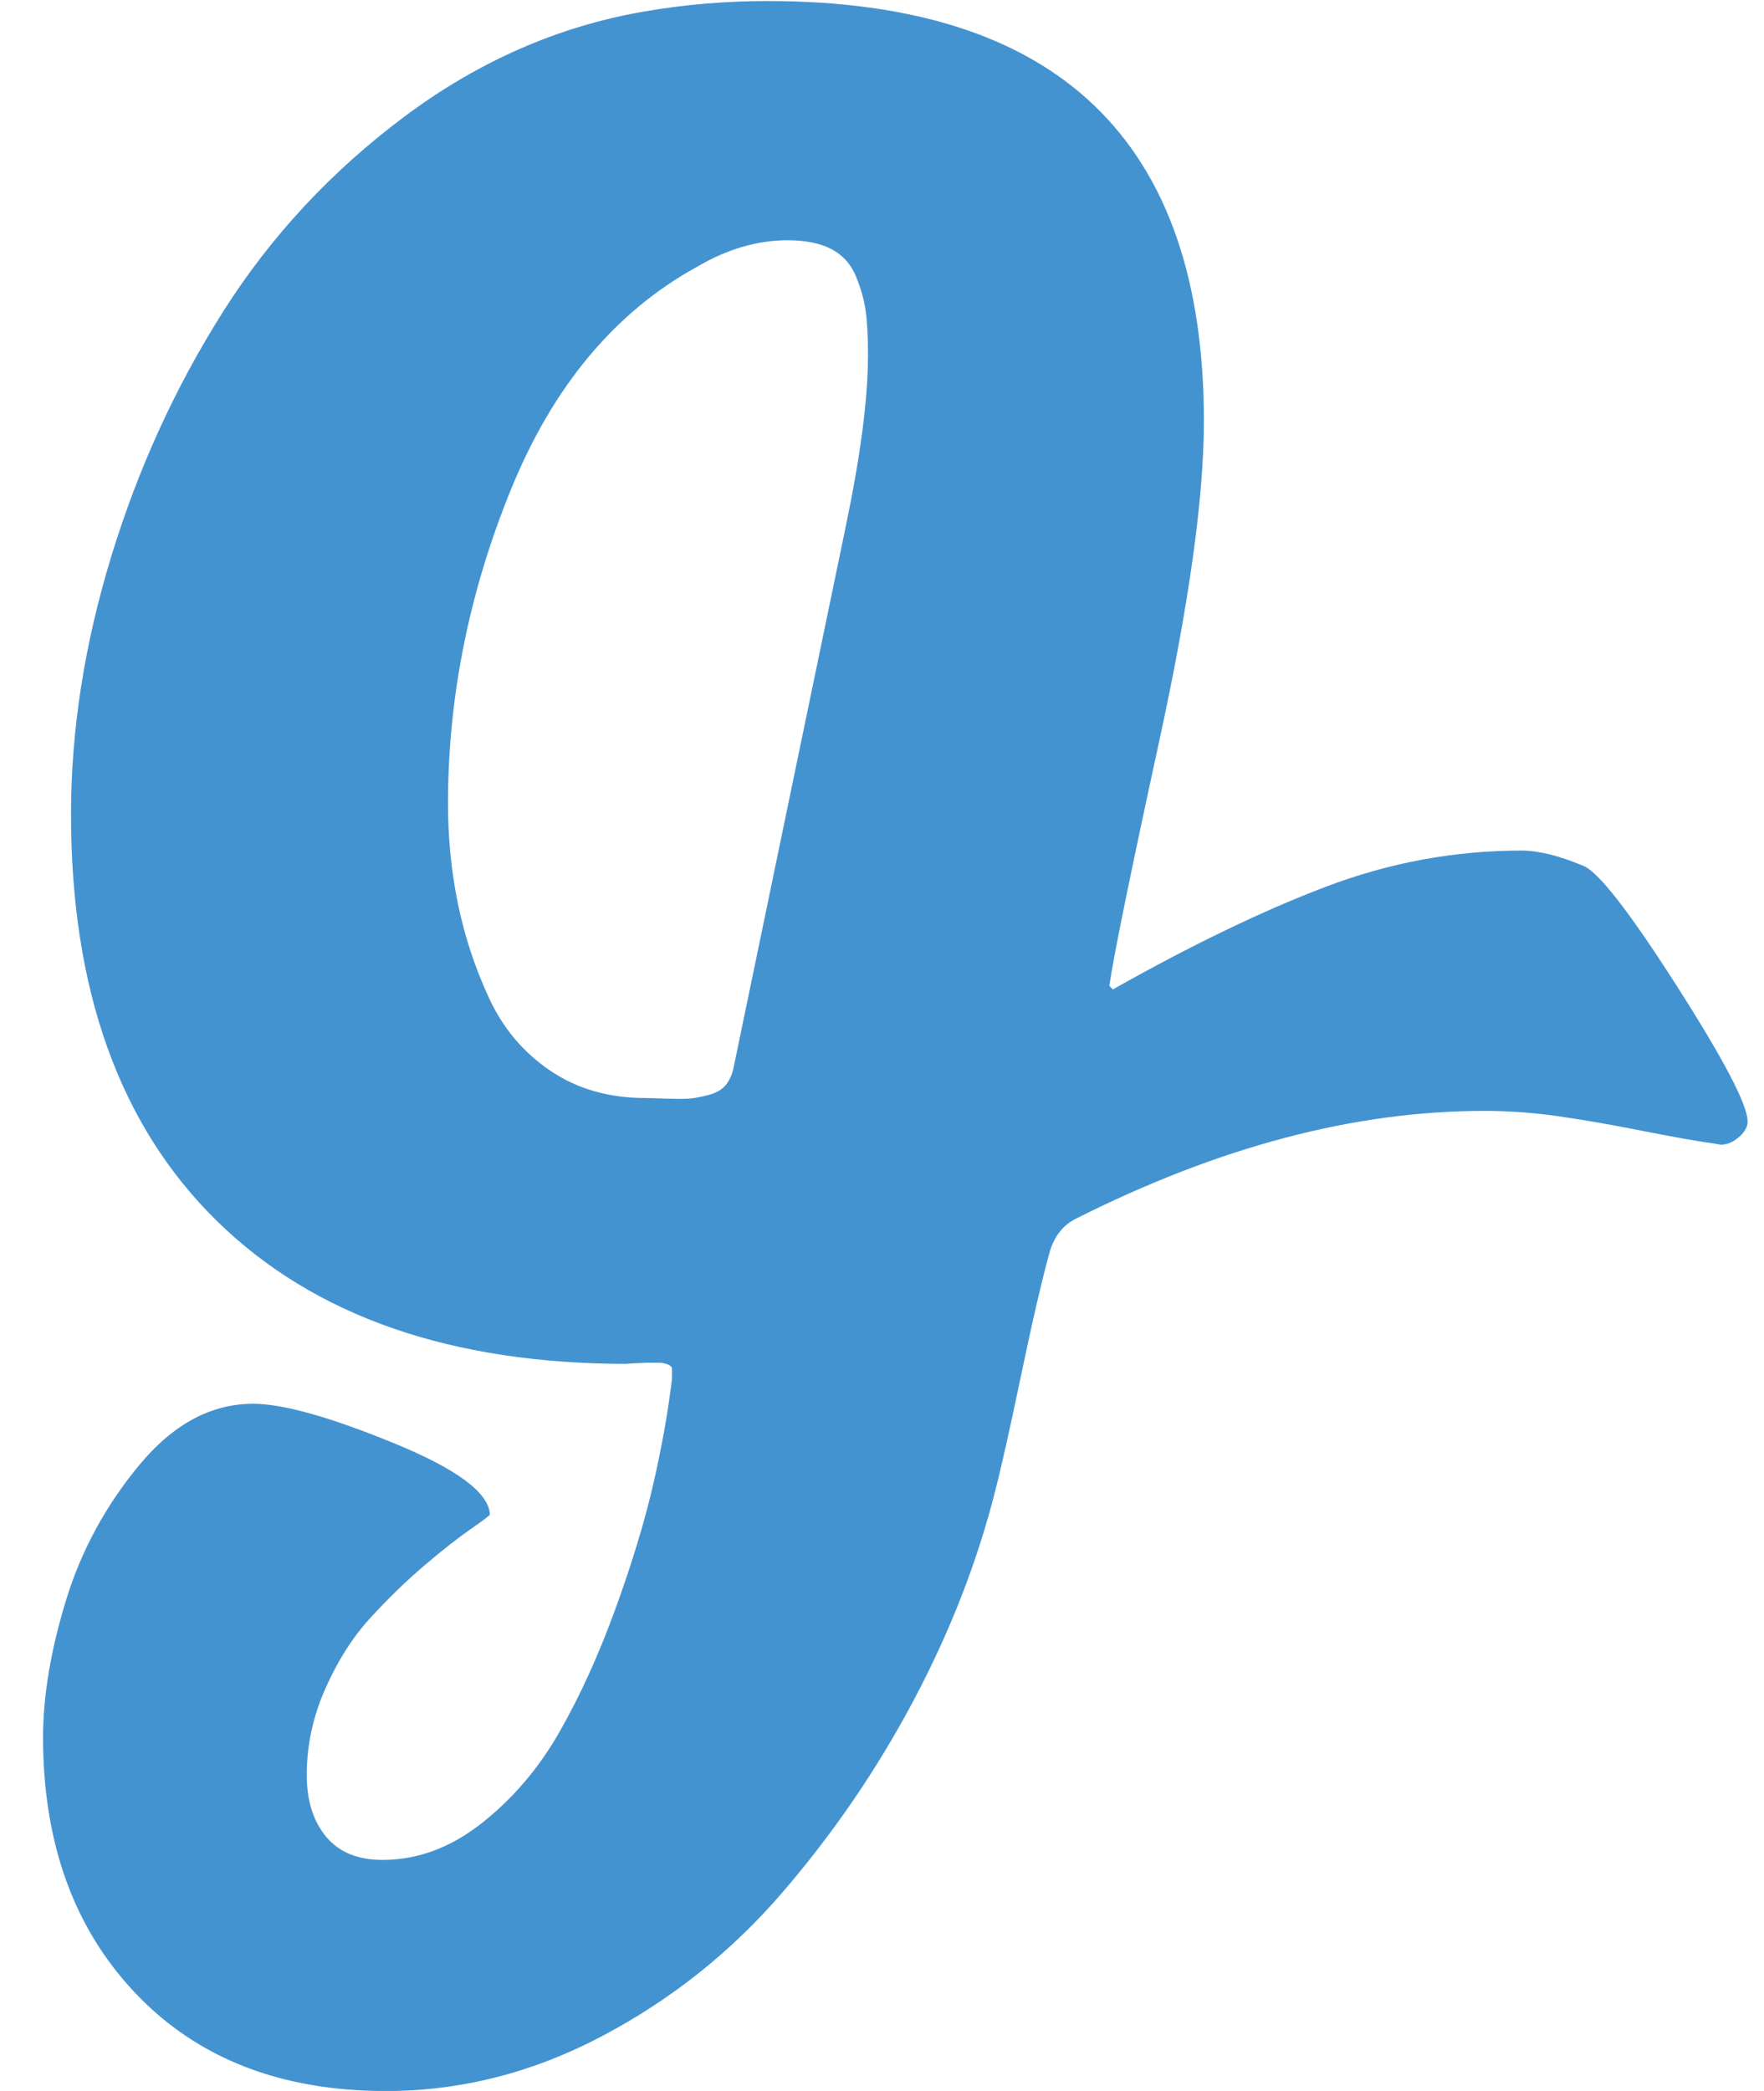<?xml version="1.0" encoding="utf-8"?>
<!-- Generated by IcoMoon.io -->
<!DOCTYPE svg PUBLIC "-//W3C//DTD SVG 1.1//EN" "http://www.w3.org/Graphics/SVG/1.1/DTD/svg11.dtd">
<svg version="1.1" xmlns="http://www.w3.org/2000/svg" xmlns:xlink="http://www.w3.org/1999/xlink" width="27" height="32" viewBox="0 0 27 32">
<path fill="#4493d1" d="M13.286 5.446q0-0.429-0.036-0.688t-0.152-0.536-0.375-0.411-0.67-0.134q-0.696 0-1.393 0.411-1.875 1.036-2.839 3.402t-0.964 4.813q0 0.786 0.152 1.527t0.473 1.438 0.938 1.116 1.455 0.42q0.071 0 0.321 0.009t0.357 0 0.286-0.054 0.268-0.152 0.125-0.286q0.286-1.375 0.857-4.134t0.857-4.134q0.339-1.625 0.339-2.607zM26.75 17.161q0 0.125-0.134 0.241t-0.277 0.116l-0.107-0.018q-0.393-0.054-1.107-0.196t-1.286-0.223-1.125-0.080q-2.982 0-6.268 1.661-0.268 0.143-0.375 0.482-0.179 0.643-0.438 1.884t-0.402 1.795q-0.411 1.625-1.25 3.205t-2.009 2.938-2.759 2.196-3.304 0.839q-2.411 0-3.83-1.491t-1.42-3.92q0-0.946 0.348-2.089t1.125-2.080 1.741-0.938q0.679 0 2.143 0.598t1.482 1.098q0 0.018-0.295 0.223t-0.705 0.554-0.821 0.795-0.696 1.089-0.286 1.321q0 0.589 0.295 0.946t0.866 0.357q0.804 0 1.518-0.563t1.188-1.393 0.857-1.884 0.58-1.911 0.286-1.607v-0.161q0-0.036-0.063-0.063t-0.152-0.027h-0.179t-0.179 0.009-0.107 0.009q-4.054 0-6.286-2.188t-2.232-6.223q0-1.929 0.616-3.946t1.714-3.75 2.786-2.991 3.652-1.598q0.929-0.161 1.893-0.161 6.679 0 6.679 6.429 0 1.75-0.679 4.875t-0.768 3.768l0.054 0.054q1.804-1.018 3.259-1.571t2.991-0.554q0.393 0 0.946 0.232 0.339 0.125 1.429 1.83t1.089 2.080z"></path>
</svg>
